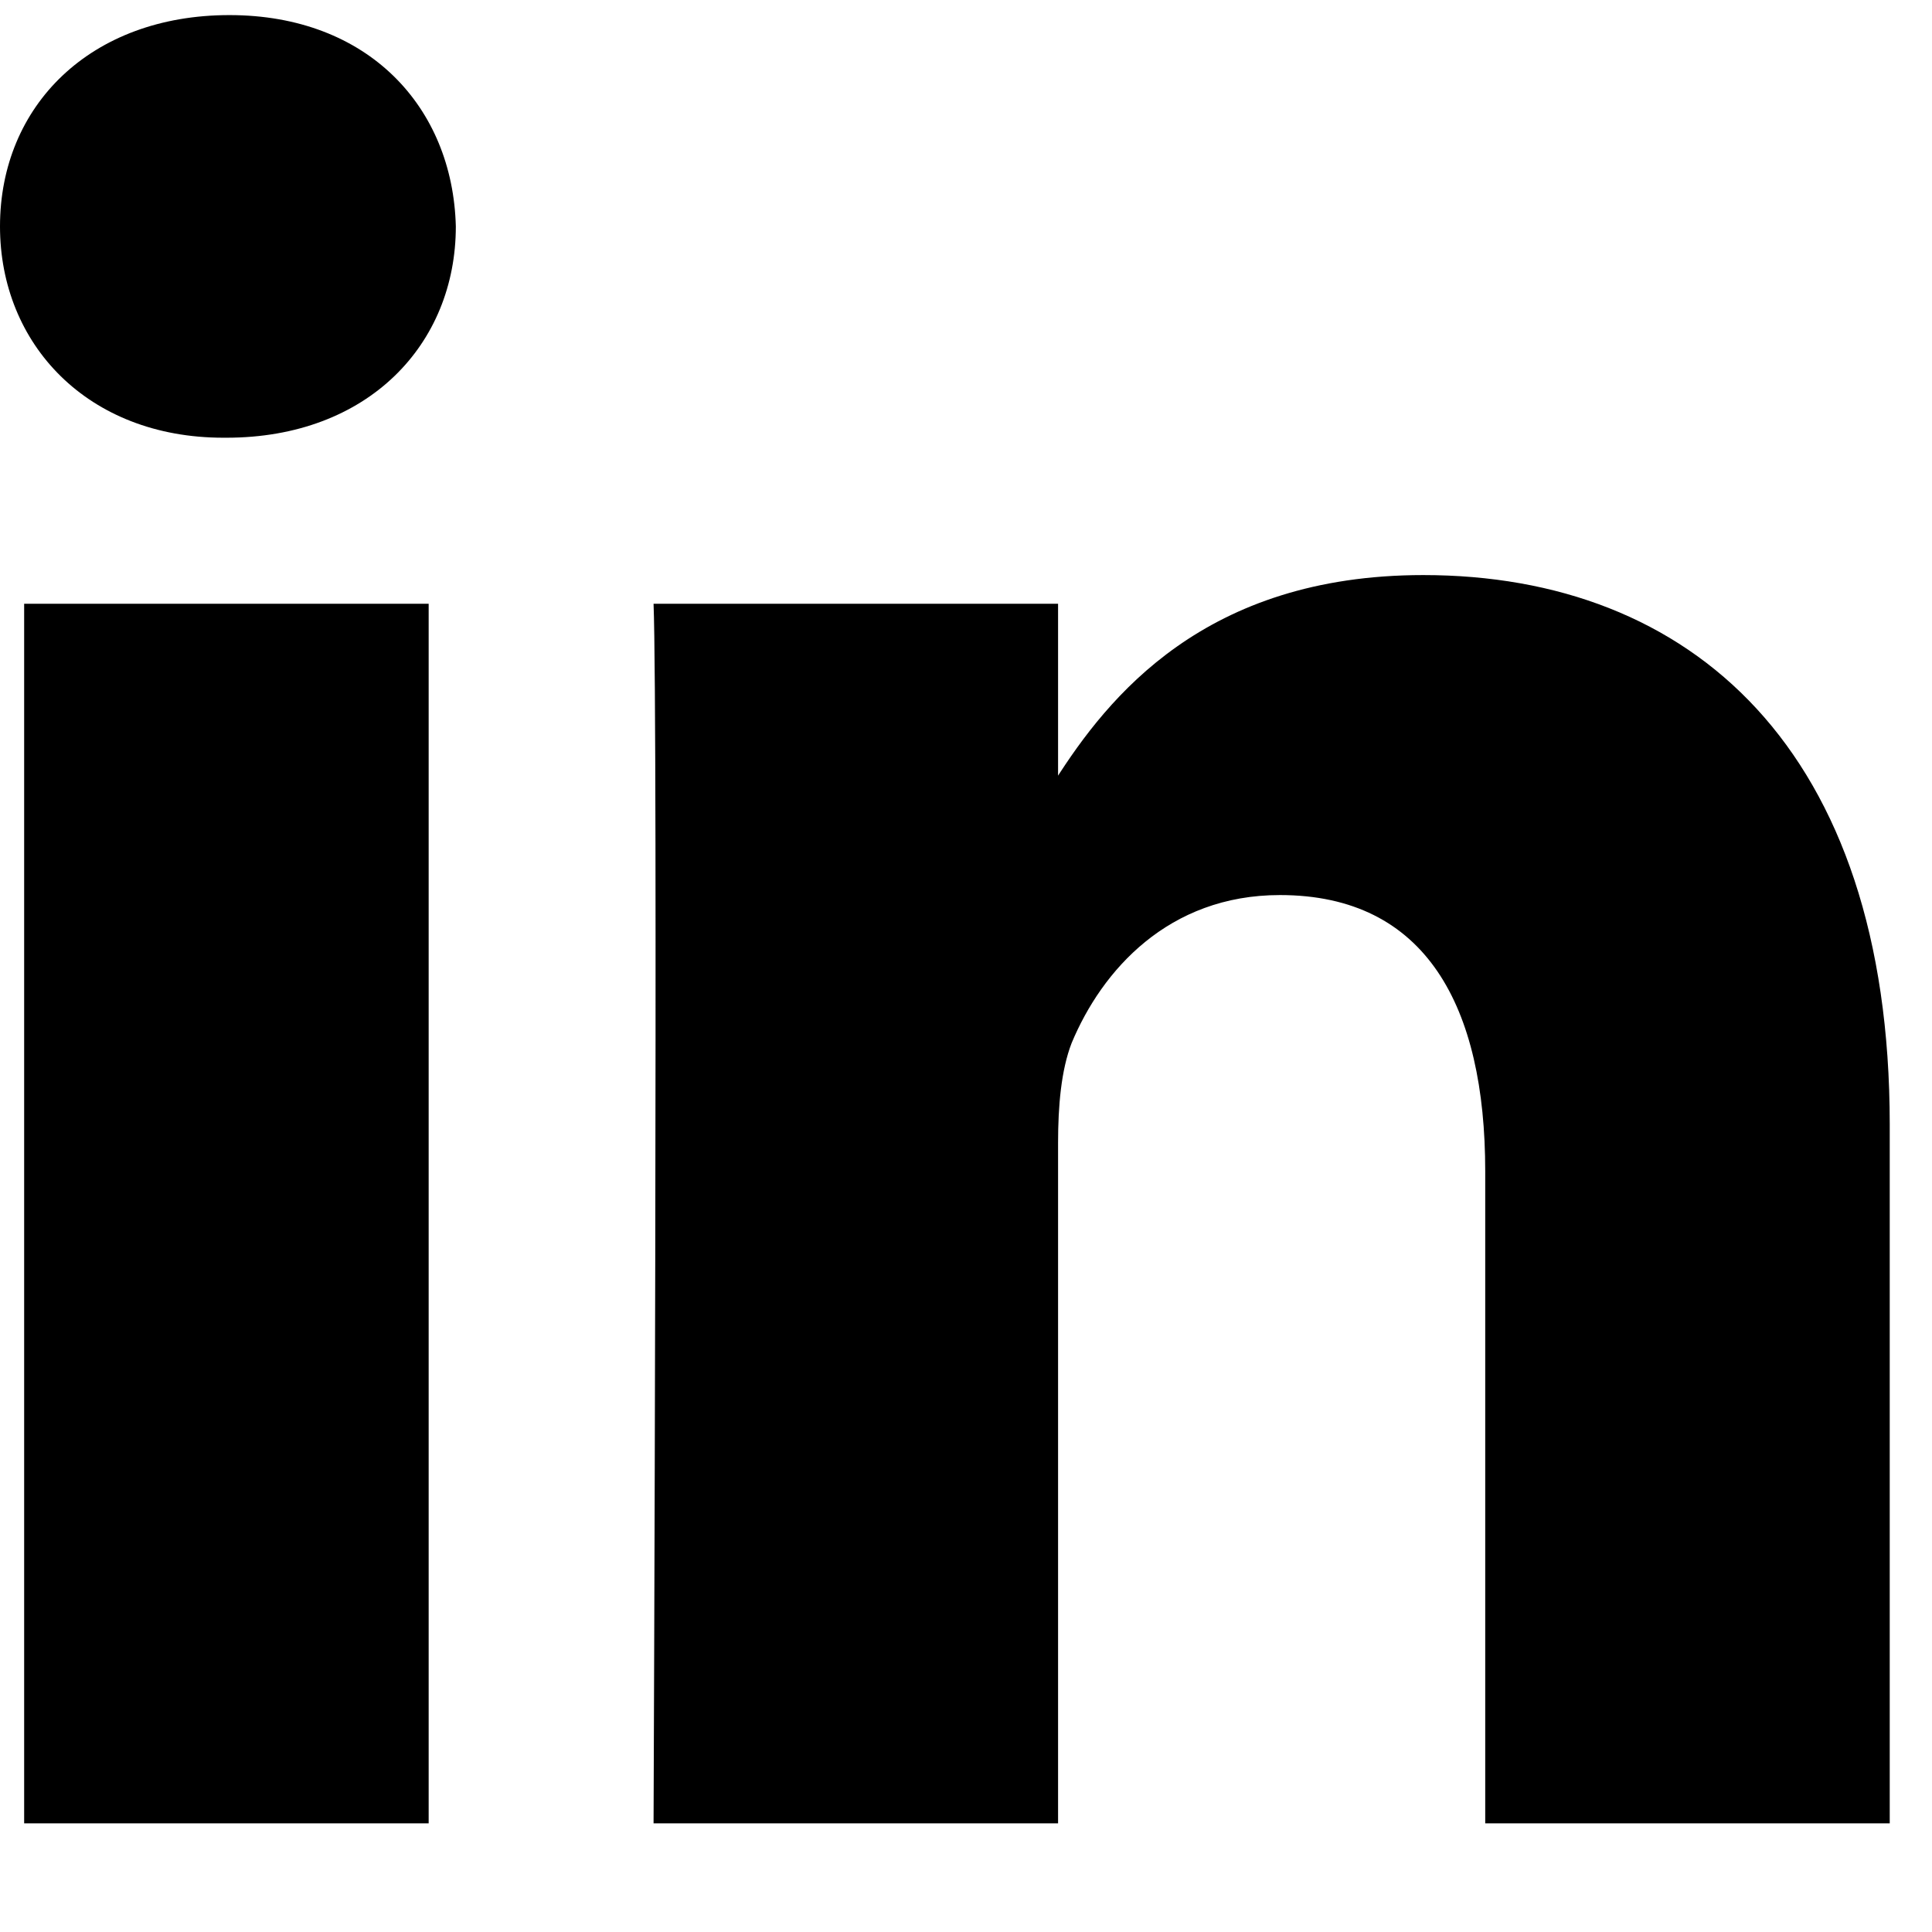 <?xml version="1.0" encoding="utf-8"?>
<!-- Generator: Adobe Illustrator 18.0.0, SVG Export Plug-In . SVG Version: 6.00 Build 0)  -->
<!DOCTYPE svg PUBLIC "-//W3C//DTD SVG 1.1//EN" "http://www.w3.org/Graphics/SVG/1.1/DTD/svg11.dtd">
<svg version="1.1" id="Laag_1" xmlns="http://www.w3.org/2000/svg" xmlns:xlink="http://www.w3.org/1999/xlink" x="0px" y="0px"
	 width="128px" height="128px" viewBox="0 0 128 128" enable-background="new 0 0 128 128" xml:space="preserve">
<g id="Laag_2" display="none">
	<rect x="-7" y="2.6" display="inline" fill="#0063AF" width="79" height="59.5"/>
</g>
<g id="Laag_1_1_" display="none">
	<path display="inline" fill="#FFFFFF" d="M26.6,16.2h-5.4c-1.1,0-2.2,1.1-2.2,2v5.6h7.6c-0.3,4.3-1,8.2-1,8.2h-6.7v24.5h-10V32.1H4
		v-8.2h4.9v-6.8c0-1.2-0.3-9.5,10.3-9.5h7.4V16.2z"/>
</g>
<g id="Laag_3" display="none">
	<path display="inline" fill="#FFFFFF" d="M51.1,17.6L30.6,33.7L10,17.6H51.1z M7.4,19.7l14.5,11.4L7.4,45.4V19.7z M9.3,48.2
		l15.2-15l6,4.7l0.1,0.1l0,0l0,0l0,0l6.4-5l15.4,15.3L9.3,48.2L9.3,48.2z M54.7,45.7l-15-14.9l15-11.8V45.7z"/>
</g>
<g id="Laag_4" display="none">
	<path display="inline" fill="#FFFFFF" d="M25.9,23.6V41l14.2-7.7l2-1.1l-15.3-8.1L25.9,23.6z M61.8,44.3c-0.6,5.2-3.6,8.8-8.9,9
		c0,0-12.1,0.7-20.9,0.7h-0.1C23.1,54,11,53.3,11,53.3c-5.3-0.4-8.4-3.9-8.9-9c0,0-0.7-6.7-0.7-12.1c0.1-5.4,0.8-12.1,0.8-12.1
		c0.6-5.2,3.9-8.8,8.9-9.1c0,0,14.9-0.3,20.9-0.3h0.1c6,0,20.9,0.3,20.9,0.3c4.9,0.3,8.2,3.9,8.8,9c0,0,0.7,6.7,0.7,12.1
		S61.8,44.3,61.8,44.3z"/>
</g>
<g id="Laag_5" display="none">
	<path display="inline" fill="#FFFFFF" d="M15,45.2C7.4,45.2,1.2,39,1.2,31.5S7.4,17.9,15,17.9S28.8,24,28.8,31.5S22.7,45.2,15,45.2
		 M49,45.2c-7.7,0-13.8-6.1-13.8-13.6S41.3,17.9,49,17.9S62.8,24,62.8,31.5C62.9,39,56.6,45.2,49,45.2"/>
</g>
<g id="Laag_6" display="none">
	<path display="inline" fill="#FFFFFF" d="M25.2,14.1c12.1,0,24.8,2.5,34,7.9c1.2,0.7,2.1,1.8,2.1,3.8c0,2.2-1.8,3.9-3.9,3.9
		c-0.8,0-1.4-0.1-2.1-0.7c-7.4-4.4-18.9-7-30-7c-5.6,0-11.3,0.6-16.4,2c-0.6,0.1-1.4,0.4-2.1,0.4c-2.2,0-3.9-1.7-3.9-3.9
		s1.4-3.5,2.9-3.9C11.6,15,18.1,14.1,25.2,14.1z M24.4,28.2c10.7,0,21.1,2.6,29.2,7.5c1.4,0.8,1.8,1.8,1.8,3.2
		c0,1.8-1.4,3.2-3.2,3.2c-0.8,0-1.4-0.4-2.1-0.7c-6.7-3.9-15.9-6.5-26-6.5c-5.1,0-9.7,0.7-13.4,1.7C9.9,36.9,9.5,37,8.8,37
		c-1.8,0-3.2-1.4-3.2-3.2s0.8-2.9,2.5-3.5C12.8,29.1,17.5,28.2,24.4,28.2z M24.9,41.7c8.9,0,17,2.1,23.8,6.1c1,0.6,1.7,1.2,1.7,2.8
		s-1.2,2.5-2.5,2.5c-0.7,0-1.1-0.3-1.7-0.6c-6-3.6-13.4-5.4-21.1-5.4c-4.4,0-8.8,0.6-12.9,1.4c-0.7,0.1-1.5,0.4-2.1,0.4
		c-1.5,0-2.6-1.2-2.6-2.6c0-1.7,1-2.6,2.2-2.8C14.6,42.2,19.6,41.7,24.9,41.7z"/>
</g>
<path d="M28.4,120.8V40H1.6v80.8H28.4L28.4,120.8z M15,29c9.4,0,15.2-6.2,15.2-14C30,7.1,24.4,1,15.2,1S0,7,0,15
	c0,7.8,5.8,14,14.8,14H15L15,29z"/>
<path d="M43.3,120.8h26.8V75.7c0-2.4,0.2-4.8,0.9-6.6c2-4.8,6.4-9.8,13.8-9.8c9.7,0,13.6,7.4,13.6,18.3v43.2h26.8V74.5
	c0-24.9-13.2-36.4-30.9-36.4c-14.5,0-20.9,8.1-24.4,13.6h0.2V40H43.3C43.6,47.6,43.3,120.8,43.3,120.8L43.3,120.8z"/>
</svg>
